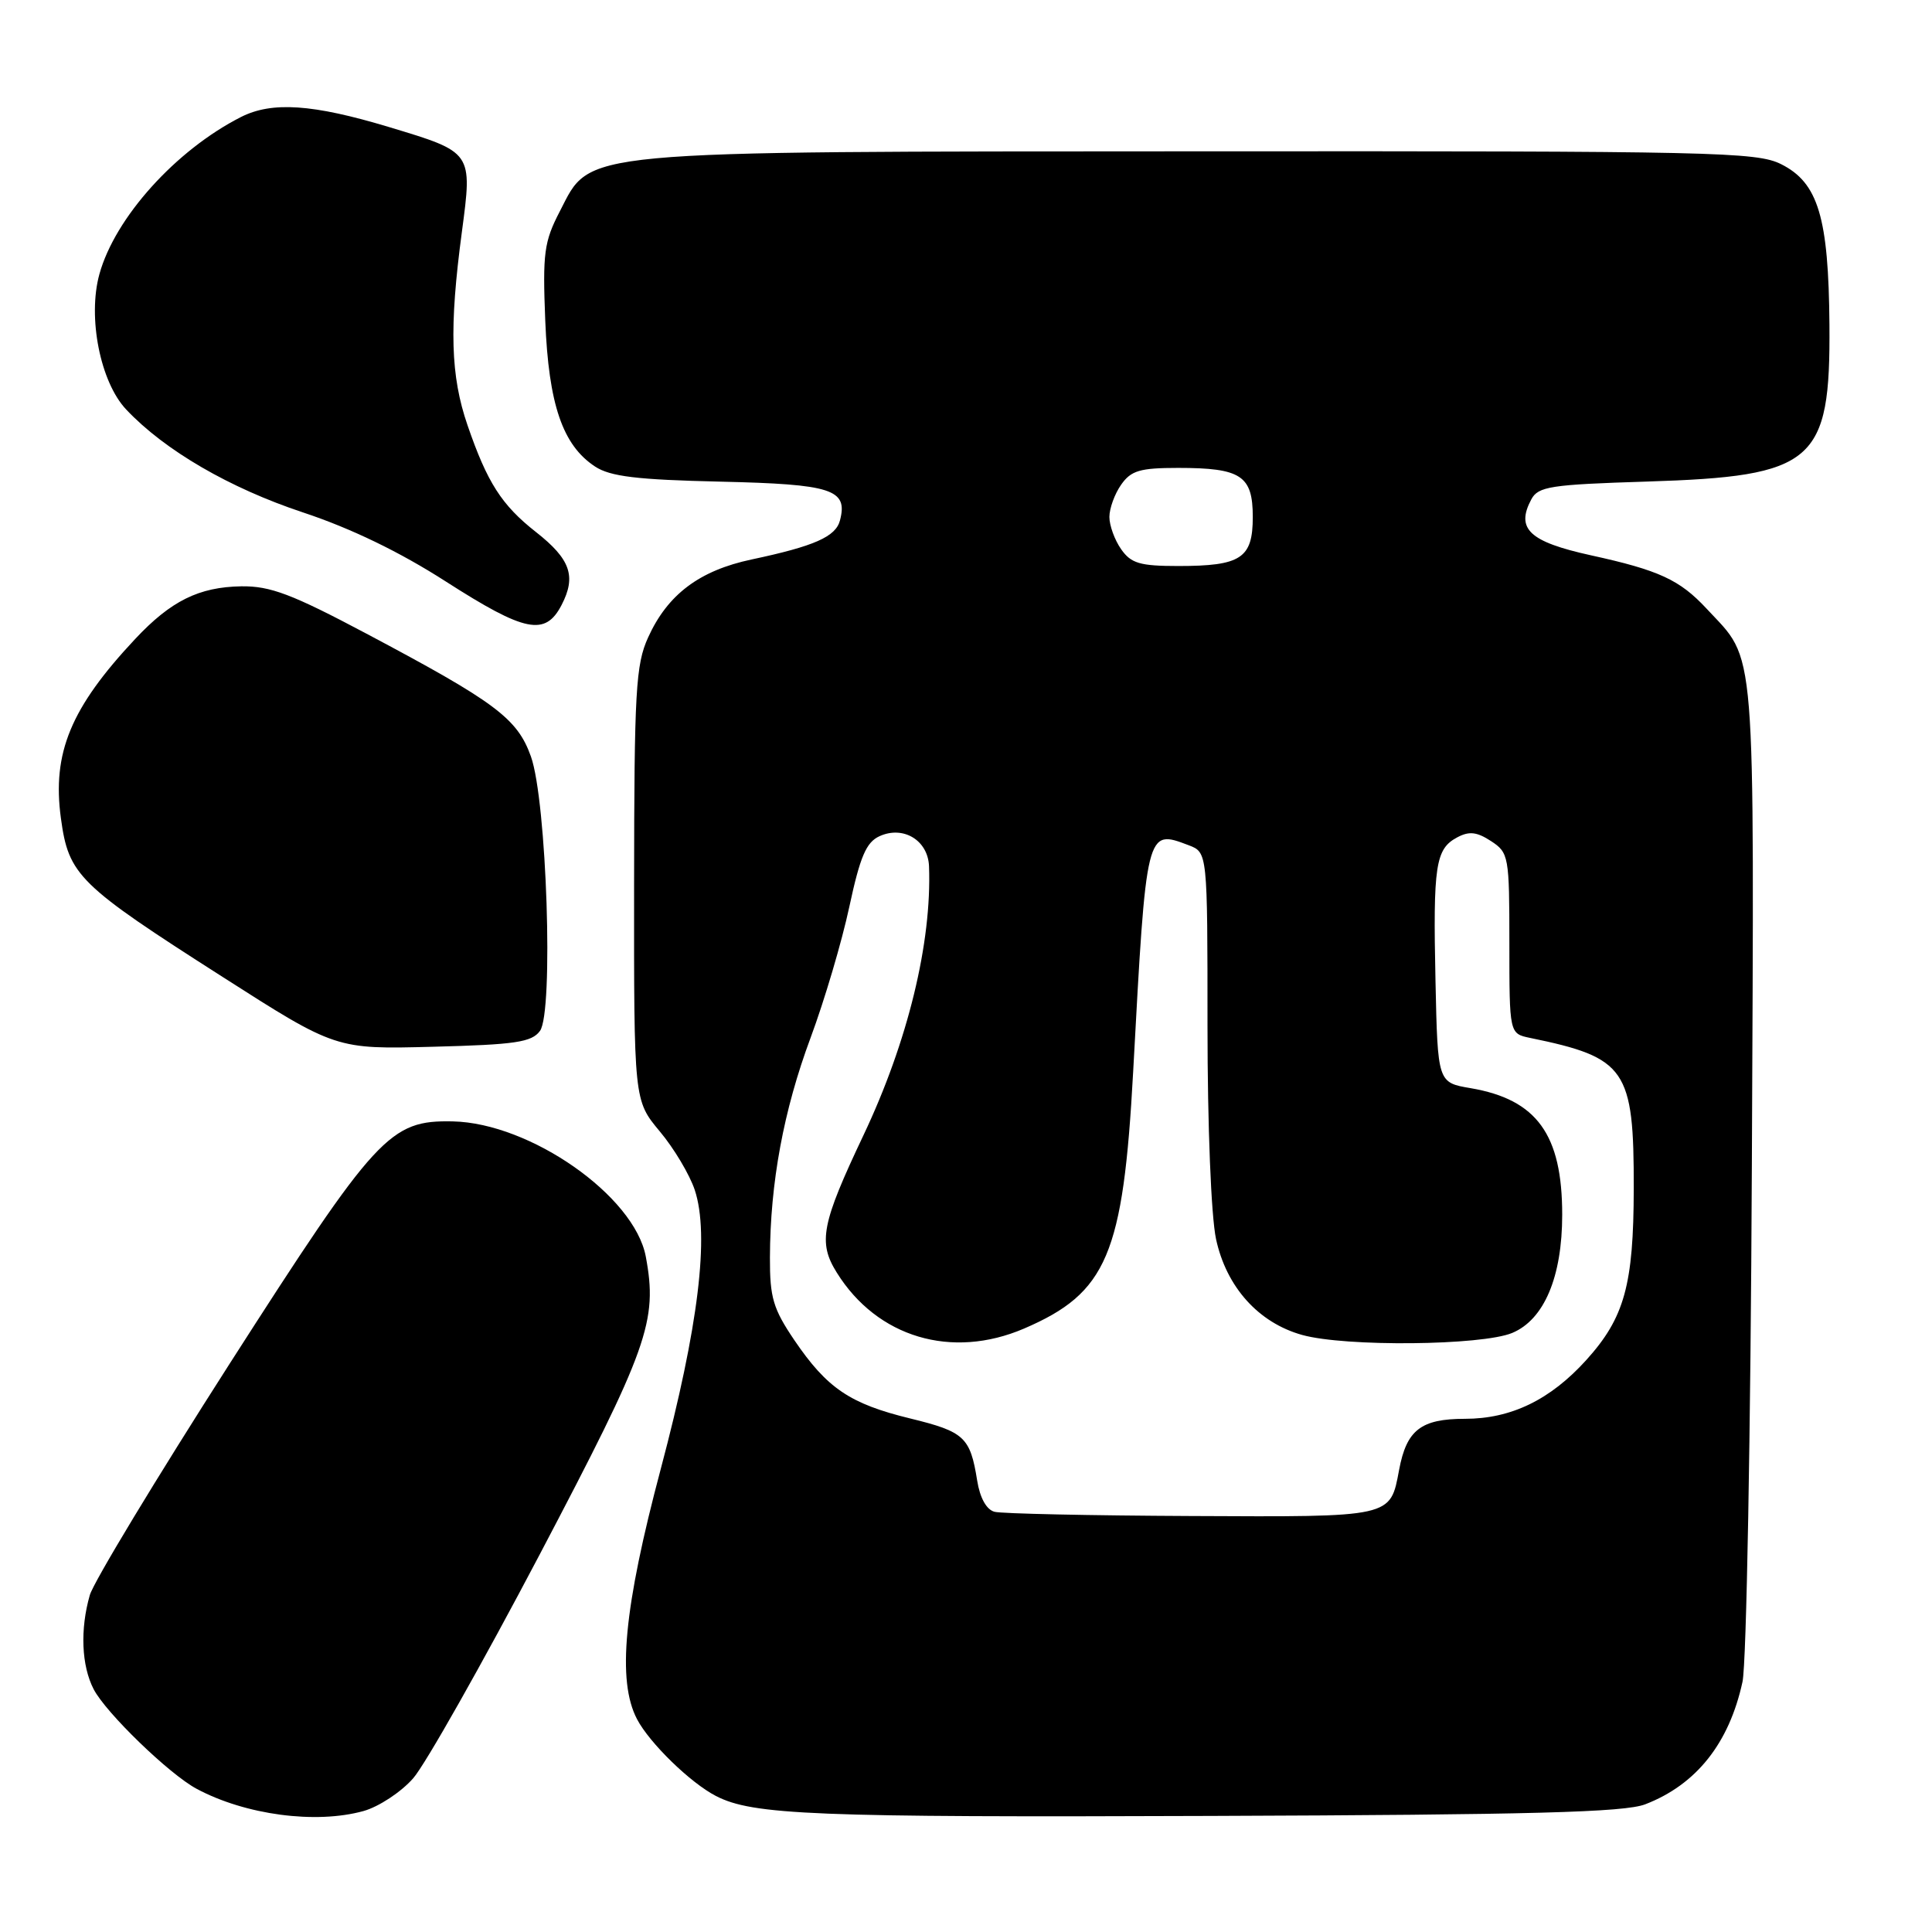 <?xml version="1.0" encoding="UTF-8" standalone="no"?>
<!DOCTYPE svg PUBLIC "-//W3C//DTD SVG 1.1//EN" "http://www.w3.org/Graphics/SVG/1.1/DTD/svg11.dtd" >
<svg xmlns="http://www.w3.org/2000/svg" xmlns:xlink="http://www.w3.org/1999/xlink" version="1.1" viewBox="0 0 256 256">
 <g >
 <path fill="currentColor"
d=" M 48.17 239.97 C 50.18 239.41 53.15 237.46 54.75 235.63 C 56.35 233.81 63.88 220.48 71.49 206.02 C 85.92 178.57 87.17 175.07 85.57 166.50 C 84.06 158.46 70.27 148.81 60.00 148.59 C 51.64 148.42 49.92 150.29 30.46 180.65 C 20.75 195.82 12.39 209.64 11.90 211.36 C 10.60 215.89 10.79 220.70 12.41 223.83 C 14.03 226.96 22.44 235.10 26.06 237.03 C 32.52 240.49 41.84 241.73 48.17 239.97 Z  M 218.00 239.08 C 224.77 236.47 229.12 231.00 230.89 222.85 C 231.42 220.44 231.97 189.92 232.13 154.50 C 232.44 83.80 232.77 87.81 226.14 80.66 C 222.57 76.82 219.84 75.56 210.80 73.58 C 202.63 71.78 200.82 70.08 202.91 66.16 C 203.83 64.46 205.44 64.21 218.22 63.81 C 240.45 63.11 242.55 61.30 242.41 43.04 C 242.30 28.79 240.92 24.21 236.00 21.75 C 232.76 20.13 227.05 20.01 159.50 20.05 C 75.54 20.09 78.40 19.83 74.18 28.00 C 72.09 32.03 71.89 33.53 72.25 42.50 C 72.70 53.59 74.55 59.00 78.85 61.82 C 80.86 63.14 84.39 63.57 95.45 63.82 C 110.27 64.16 112.38 64.84 111.30 68.96 C 110.74 71.12 107.90 72.37 99.60 74.13 C 92.67 75.60 88.46 78.77 85.88 84.46 C 84.24 88.07 84.04 91.52 84.02 117.16 C 84.00 145.81 84.00 145.81 87.42 149.91 C 89.31 152.16 91.39 155.66 92.06 157.68 C 94.04 163.67 92.55 175.83 87.56 194.62 C 82.66 213.02 81.74 222.70 84.41 227.80 C 86.07 230.97 91.49 236.24 94.87 237.98 C 99.76 240.50 107.84 240.82 160.50 240.62 C 202.99 240.47 215.25 240.14 218.00 239.08 Z  M 71.55 136.60 C 73.37 134.11 72.45 106.13 70.35 100.24 C 68.55 95.19 65.67 93.04 48.55 83.96 C 38.66 78.71 35.81 77.64 31.98 77.69 C 26.36 77.78 22.64 79.62 17.91 84.67 C 9.38 93.77 6.89 99.76 8.07 108.42 C 9.10 115.99 10.35 117.22 29.50 129.45 C 44.50 139.04 44.50 139.04 57.38 138.70 C 68.30 138.42 70.45 138.10 71.55 136.60 Z  M 74.42 80.15 C 76.38 76.36 75.59 74.09 71.02 70.50 C 66.47 66.93 64.56 63.94 61.95 56.35 C 59.70 49.82 59.51 43.39 61.20 30.74 C 62.61 20.11 62.67 20.19 51.53 16.83 C 41.44 13.79 36.03 13.42 31.92 15.51 C 23.29 19.90 15.24 28.83 13.17 36.33 C 11.59 42.06 13.29 50.64 16.73 54.27 C 21.83 59.68 30.42 64.67 40.15 67.90 C 46.49 70.00 52.97 73.13 59.07 77.05 C 69.60 83.80 72.26 84.33 74.42 80.15 Z  M 131.78 200.32 C 130.71 200.04 129.85 198.49 129.48 196.18 C 128.56 190.43 127.79 189.71 120.63 187.96 C 112.62 186.01 109.59 183.96 105.25 177.57 C 102.45 173.43 102.00 171.93 102.02 166.64 C 102.05 156.72 103.83 147.12 107.41 137.50 C 109.25 132.55 111.56 124.74 112.54 120.15 C 113.97 113.49 114.78 111.60 116.54 110.80 C 119.70 109.36 122.97 111.35 123.10 114.79 C 123.48 124.92 120.29 138.02 114.42 150.41 C 108.85 162.16 108.37 164.62 110.88 168.63 C 116.23 177.22 126.10 180.16 135.70 176.04 C 146.69 171.31 148.83 166.26 150.15 142.00 C 151.90 109.71 151.86 109.86 157.51 112.00 C 160.00 112.95 160.00 112.95 160.00 135.93 C 160.00 149.26 160.48 161.12 161.13 164.18 C 162.50 170.54 166.76 175.28 172.55 176.89 C 178.27 178.48 196.34 178.30 200.38 176.62 C 204.61 174.85 207.00 169.19 207.00 160.95 C 207.00 150.33 203.64 145.69 194.88 144.19 C 190.50 143.45 190.50 143.45 190.21 129.97 C 189.88 114.65 190.21 112.49 193.08 110.96 C 194.67 110.11 195.68 110.22 197.57 111.45 C 199.92 112.99 200.00 113.44 200.00 125.00 C 200.00 136.96 200.00 136.96 202.75 137.53 C 215.47 140.14 216.51 141.65 216.48 157.50 C 216.46 170.26 215.25 174.61 210.20 180.20 C 205.43 185.48 200.23 188.00 194.11 188.00 C 188.28 188.00 186.38 189.48 185.39 194.76 C 184.20 201.10 184.60 201.01 157.82 200.88 C 144.44 200.82 132.73 200.57 131.78 200.32 Z  M 148.56 72.78 C 147.70 71.56 147.00 69.63 147.00 68.50 C 147.00 67.37 147.70 65.44 148.56 64.22 C 149.87 62.35 151.05 62.00 156.12 62.00 C 164.45 62.00 166.00 63.02 166.00 68.50 C 166.00 73.98 164.45 75.00 156.12 75.00 C 151.05 75.00 149.87 74.65 148.56 72.78 Z "/>
</g>
</svg>